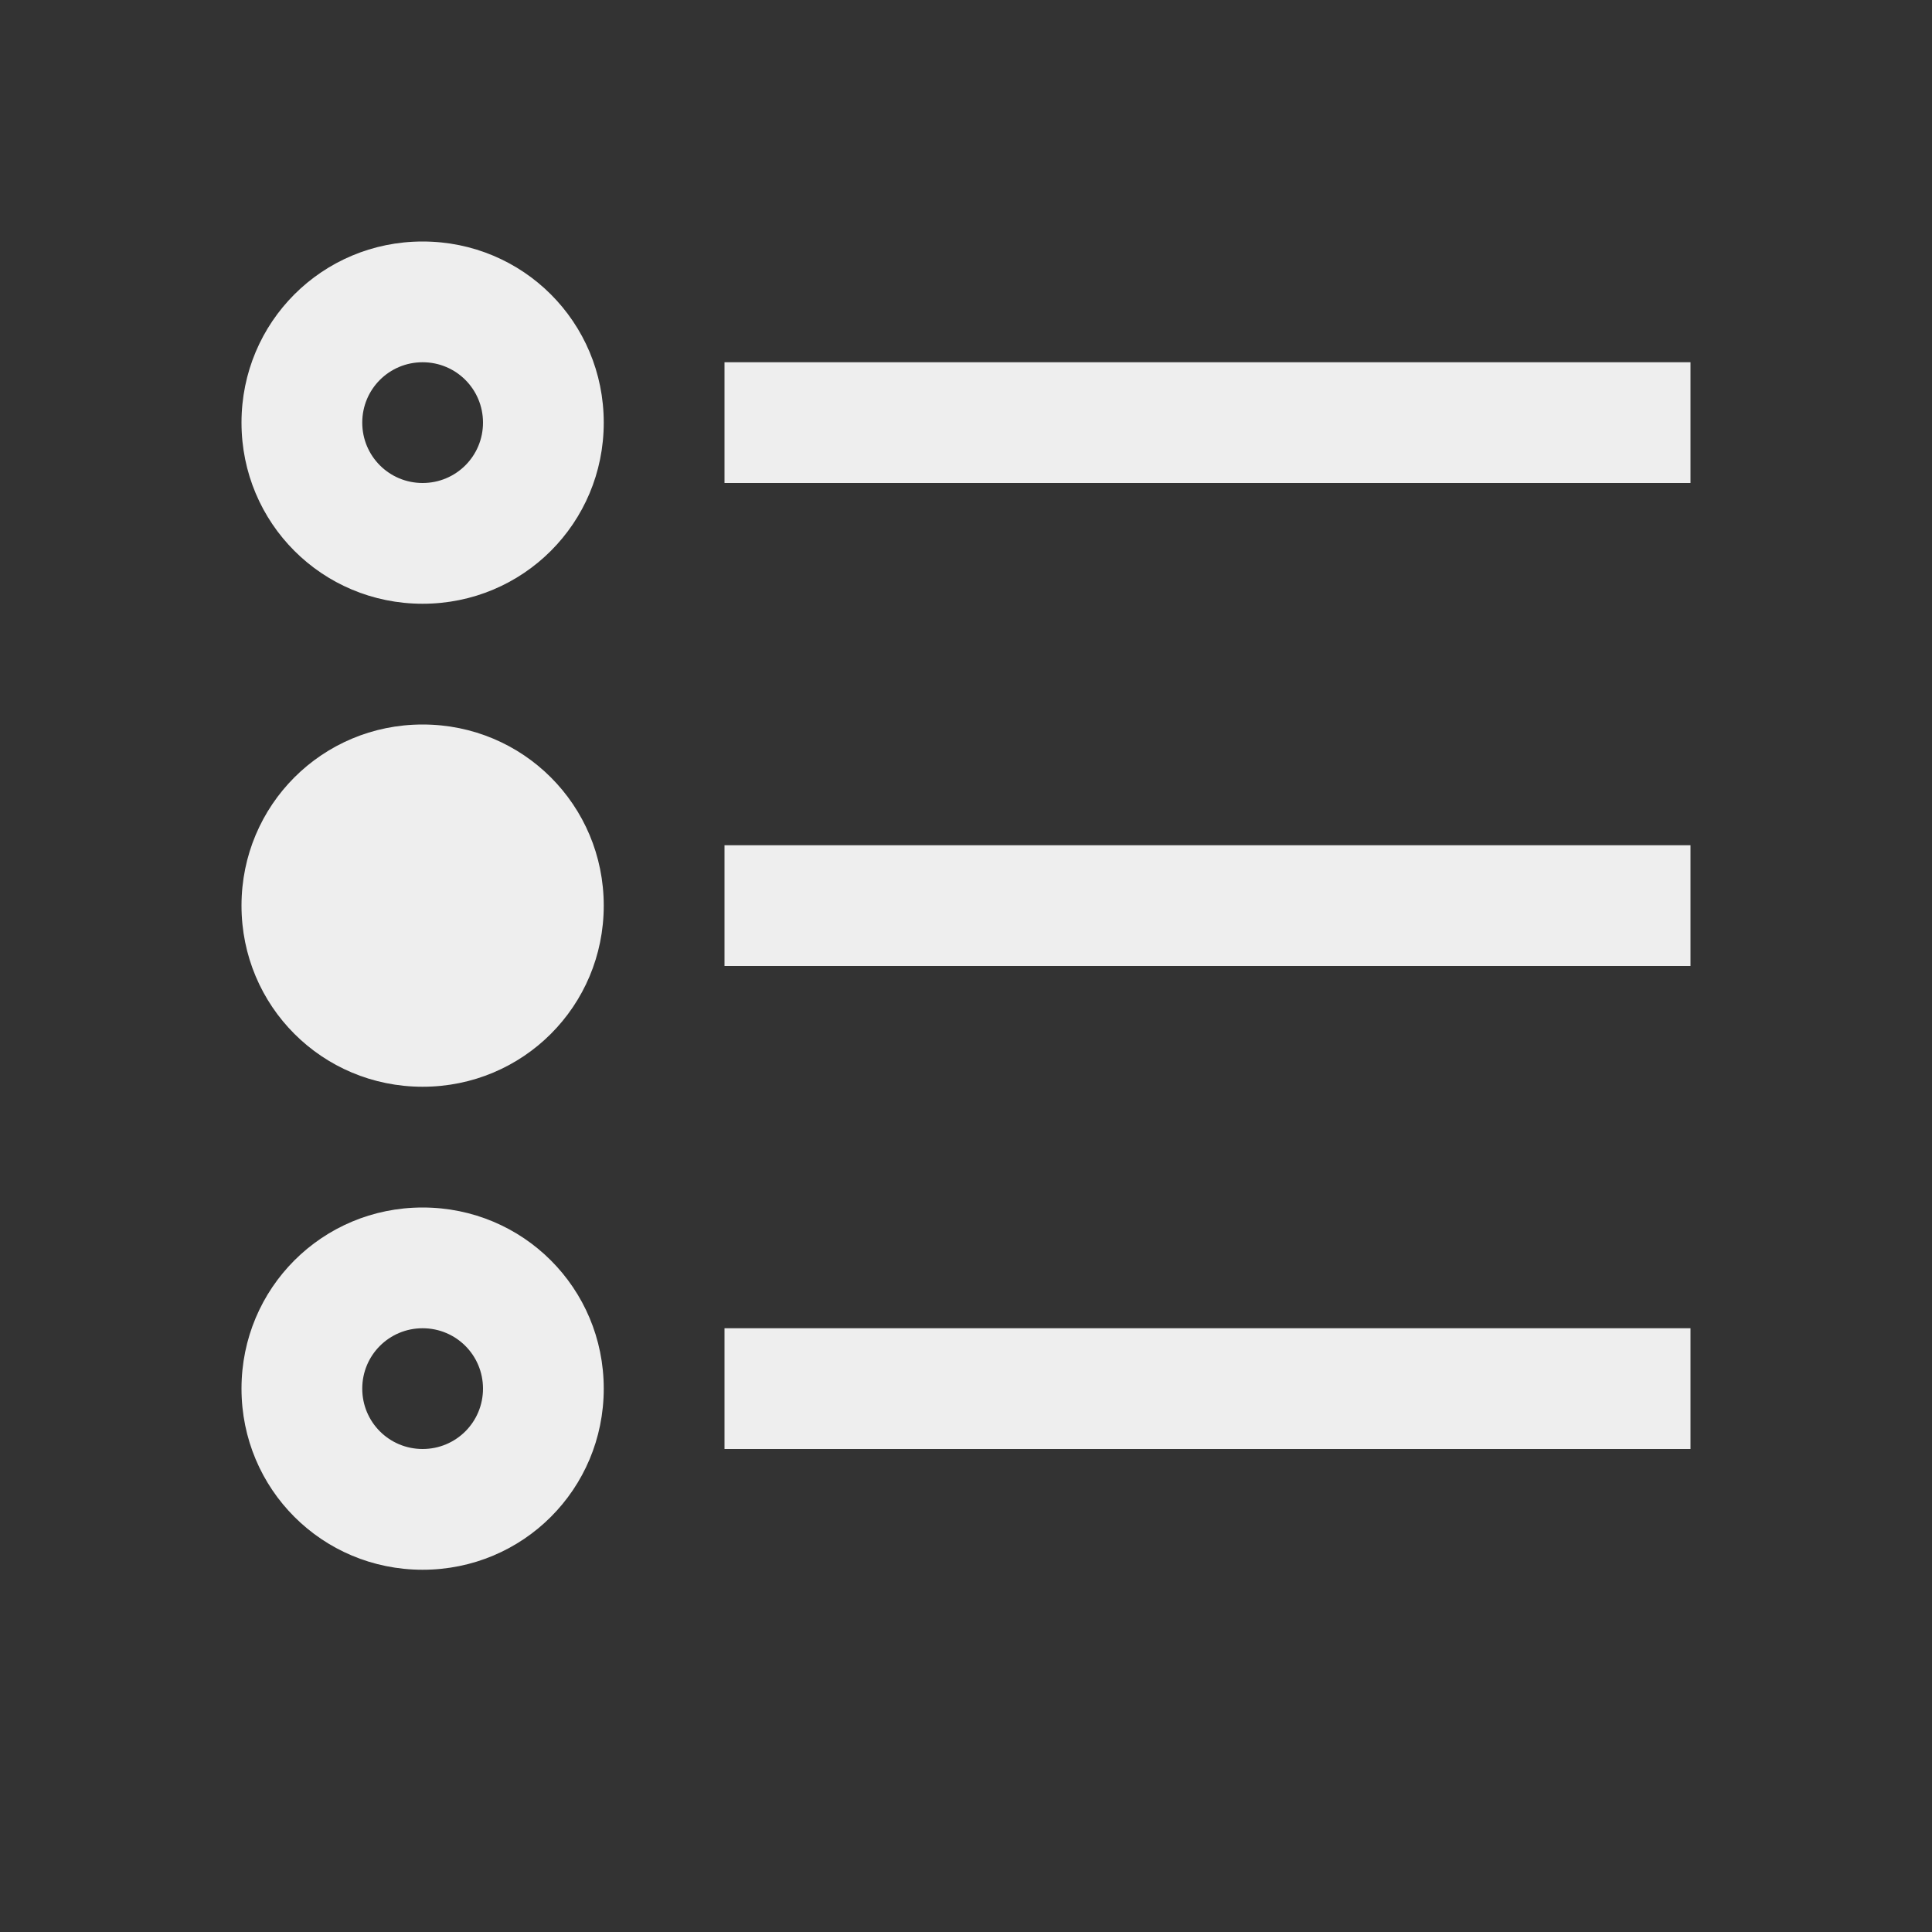 
<svg xmlns="http://www.w3.org/2000/svg" xmlns:xlink="http://www.w3.org/1999/xlink" width="16px" height="16px" viewBox="0 0 16 16" version="1.1">
<rect x="0" y="0" width="16" height="16" fill="#333333" stroke="none"/>
<g id="surface1">
<defs>
  <style id="current-color-scheme" type="text/css">
   .ColorScheme-Text { color:#eeeeee; } .ColorScheme-Highlight { color:#424242; }
  </style>
 </defs>
<path style="fill:currentColor" class="ColorScheme-Text" d="M 3.5 2 C 2.668 2 2 2.668 2 3.5 C 2 4.332 2.668 5 3.5 5 C 4.332 5 5 4.332 5 3.5 C 5 2.668 4.332 2 3.5 2 Z M 3.5 3 C 3.777 3 4 3.223 4 3.5 C 4 3.777 3.777 4 3.5 4 C 3.223 4 3 3.777 3 3.5 C 3 3.223 3.223 3 3.5 3 Z M 6 3 L 6 4 L 14 4 L 14 3 Z M 3.5 6 C 2.668 6 2 6.668 2 7.5 C 2 8.332 2.668 9 3.5 9 C 4.332 9 5 8.332 5 7.5 C 5 6.668 4.332 6 3.5 6 Z M 6 7 L 6 8 L 14 8 L 14 7 Z M 3.5 10 C 2.668 10 2 10.668 2 11.5 C 2 12.332 2.668 13 3.5 13 C 4.332 13 5 12.332 5 11.5 C 5 10.668 4.332 10 3.5 10 Z M 3.5 11 C 3.777 11 4 11.223 4 11.5 C 4 11.777 3.777 12 3.5 12 C 3.223 12 3 11.777 3 11.5 C 3 11.223 3.223 11 3.5 11 Z M 6 11 L 6 12 L 14 12 L 14 11 Z M 6 11 "/>
</g>
</svg>
